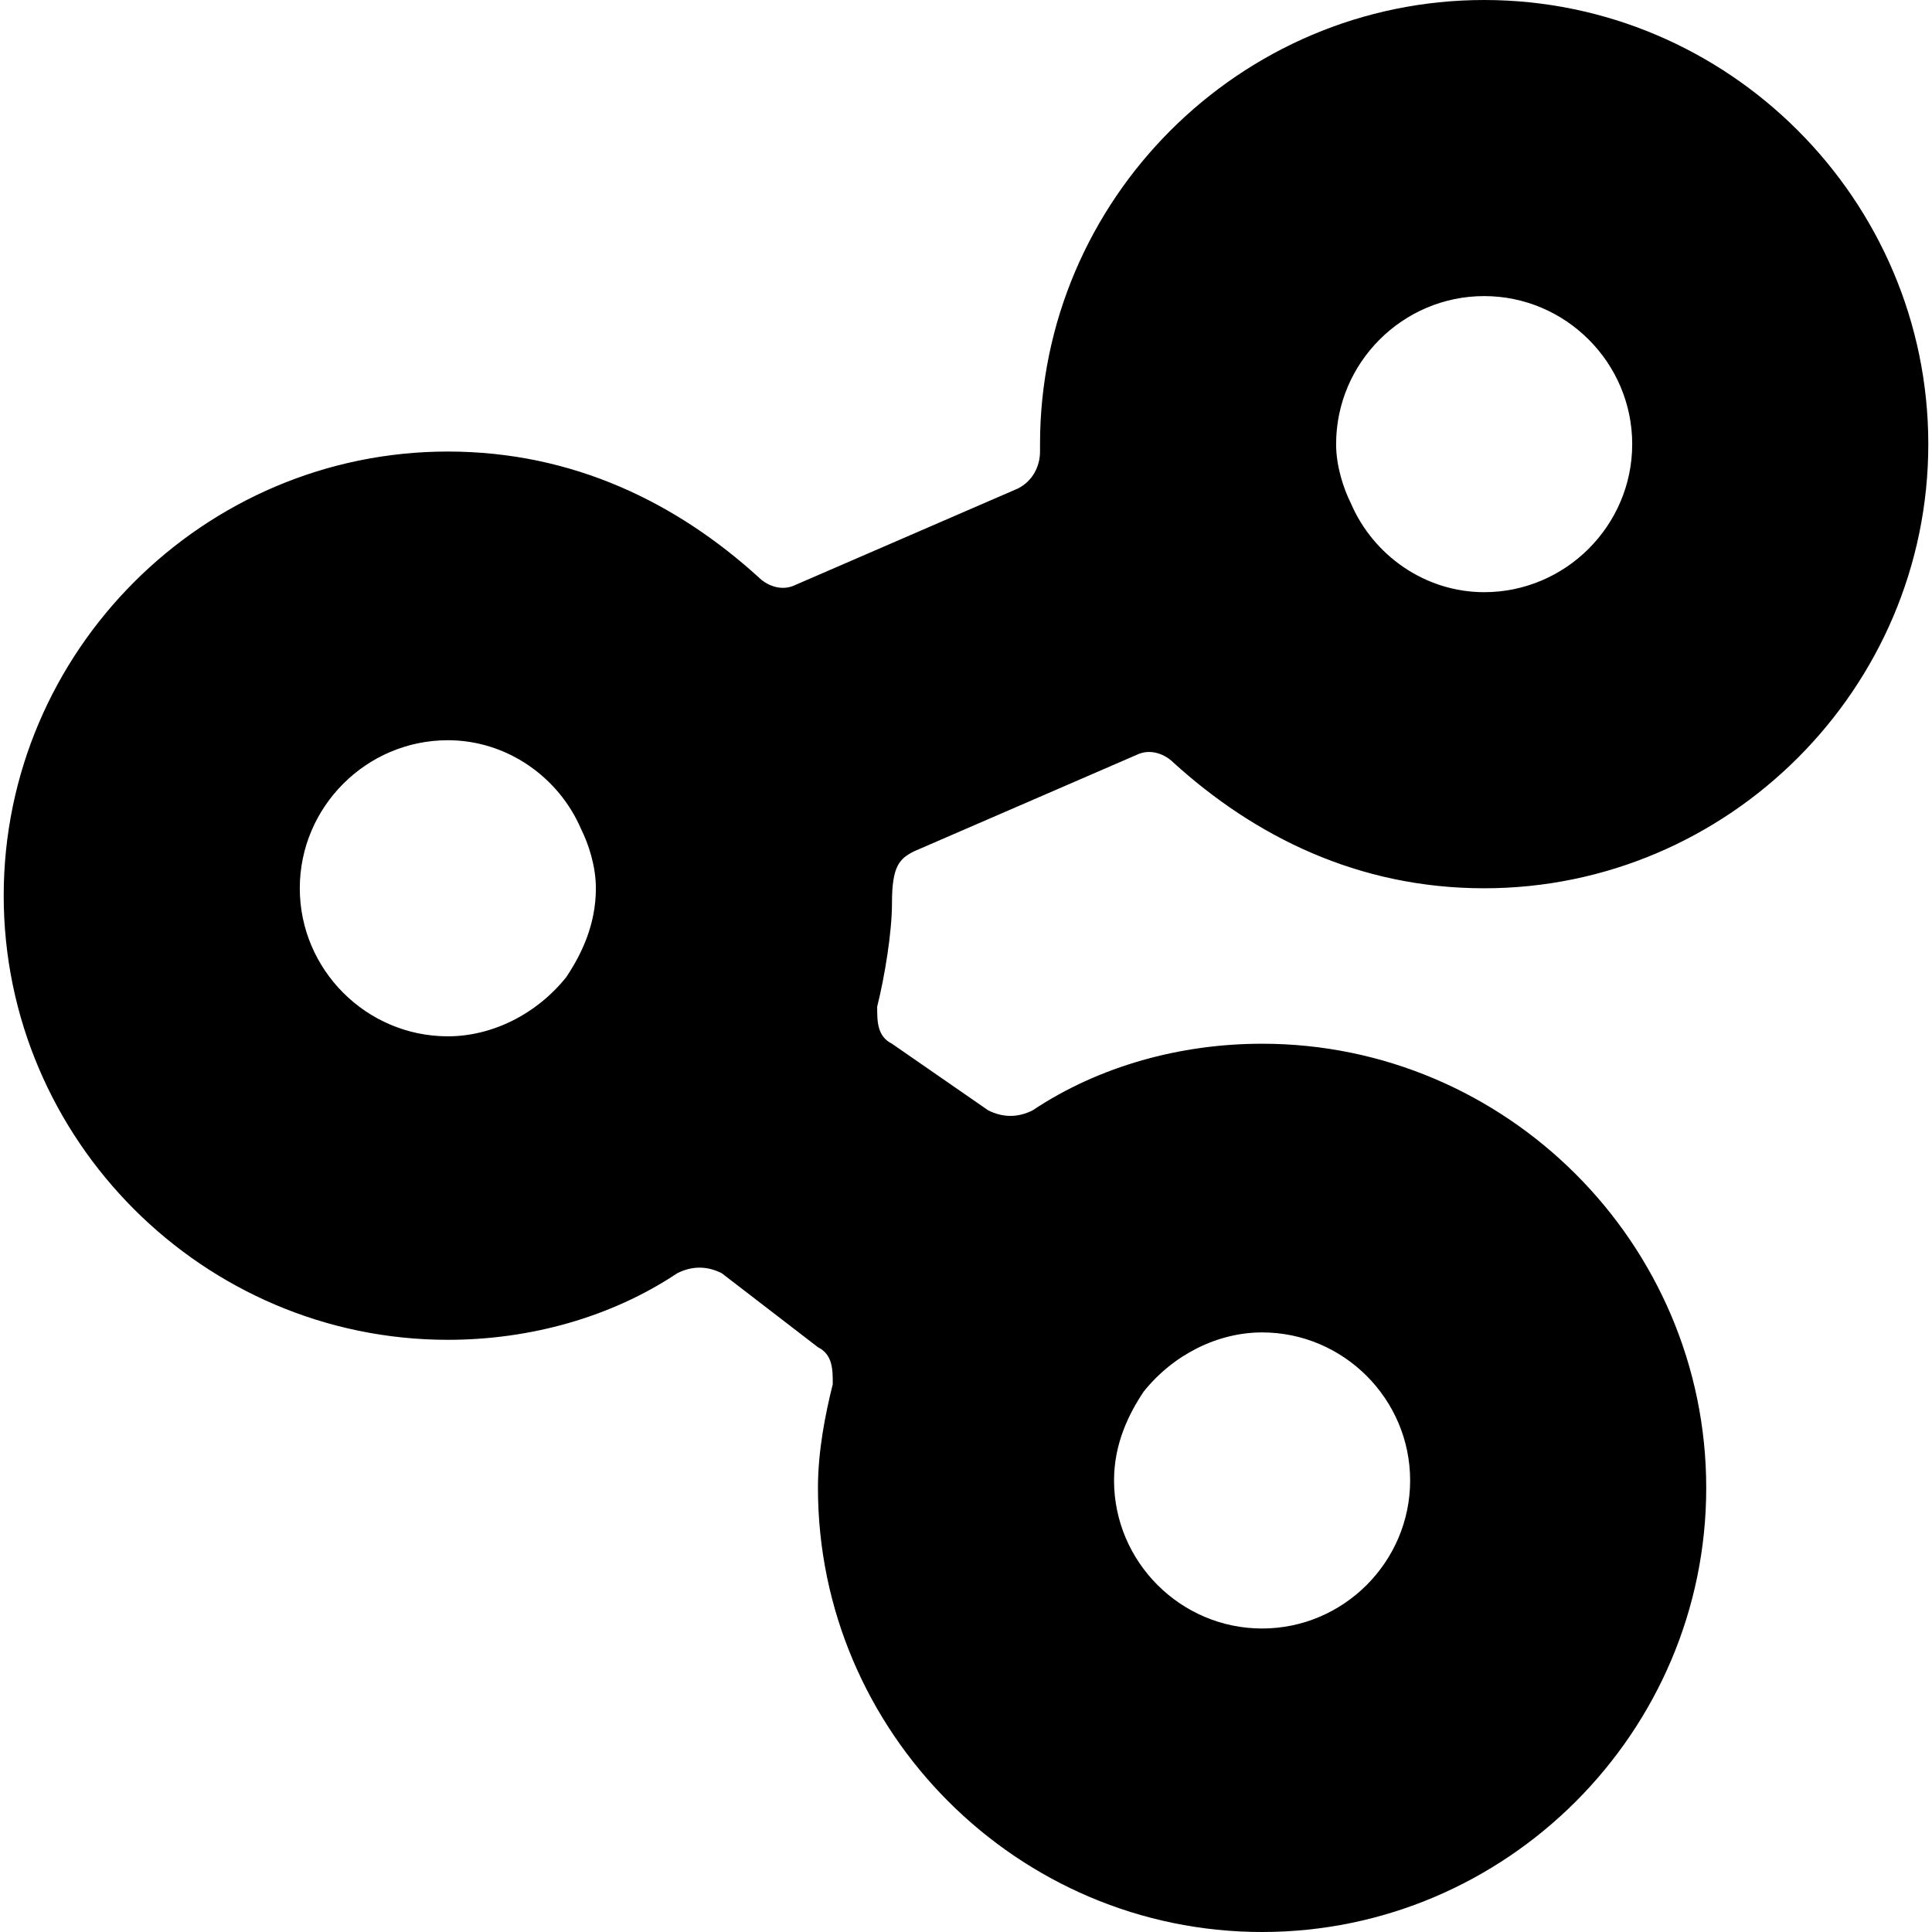 <?xml version='1.0' encoding='iso-8859-1'?>
<svg version="1.1" xmlns="http://www.w3.org/2000/svg" viewBox="0 0 26.1 26.1" xmlns:xlink="http://www.w3.org/1999/xlink" enable-background="new 0 0 26.1 26.1">
  <path d="m12.35,11.5l3-1.3c0.2-0.1 0.4,0 0.5,0.1 1.1,1 2.5,1.7 4.2,1.7 3.3,0 6-2.7 6-6s-2.7-6-6-6-6,2.7-6,6c0,0 0,0 0,0.1 0,0.2-0.1,0.4-0.3,0.5l-3,1.3c-0.2,0.1-0.4,0-0.5-0.1-1.1-1-2.5-1.7-4.2-1.7-3.3,0-6,2.7-6,6s2.7,6 6,6c1.1,0 2.2-0.3 3.1-0.9 0.2-0.1 0.4-0.1 0.6,0l1.3,1c0.2,0.1 0.2,0.3 0.2,0.5-0.1,0.4-0.2,0.9-0.2,1.4 0,3.3 2.7,6 6,6s6-2.7 6-6-2.7-6-6-6c-1.1,0-2.2,0.3-3.1,0.9-0.2,0.1-0.4,0.1-0.6,0l-1.3-.9c-0.2-0.1-0.2-0.3-0.2-0.5 0.1-0.4 0.2-1 0.2-1.4 0-0.5 0.1-0.6 0.3-0.7zm7.7-7.5c1.1,0 2,0.9 2,2s-0.9,2-2,2c-0.8,0-1.5-0.5-1.8-1.2-0.1-0.2-0.2-0.5-0.2-0.8 0-1.1 0.9-2 2-2zm-12.4,9.2c-0.4,0.5-1,0.8-1.6,0.8-1.1,0-2-0.9-2-2s0.9-2 2-2c0.8,0 1.5,0.5 1.8,1.2 0.1,0.2 0.2,0.5 0.2,0.8 0,0.5-0.2,0.9-0.4,1.2zm7.8,5.6c0.4-0.5 1-0.8 1.6-0.8 1.1,0 2,0.9 2,2s-0.9,2-2,2-2-0.9-2-2c0-0.5 0.2-0.9 0.4-1.2z"/>
</svg>
